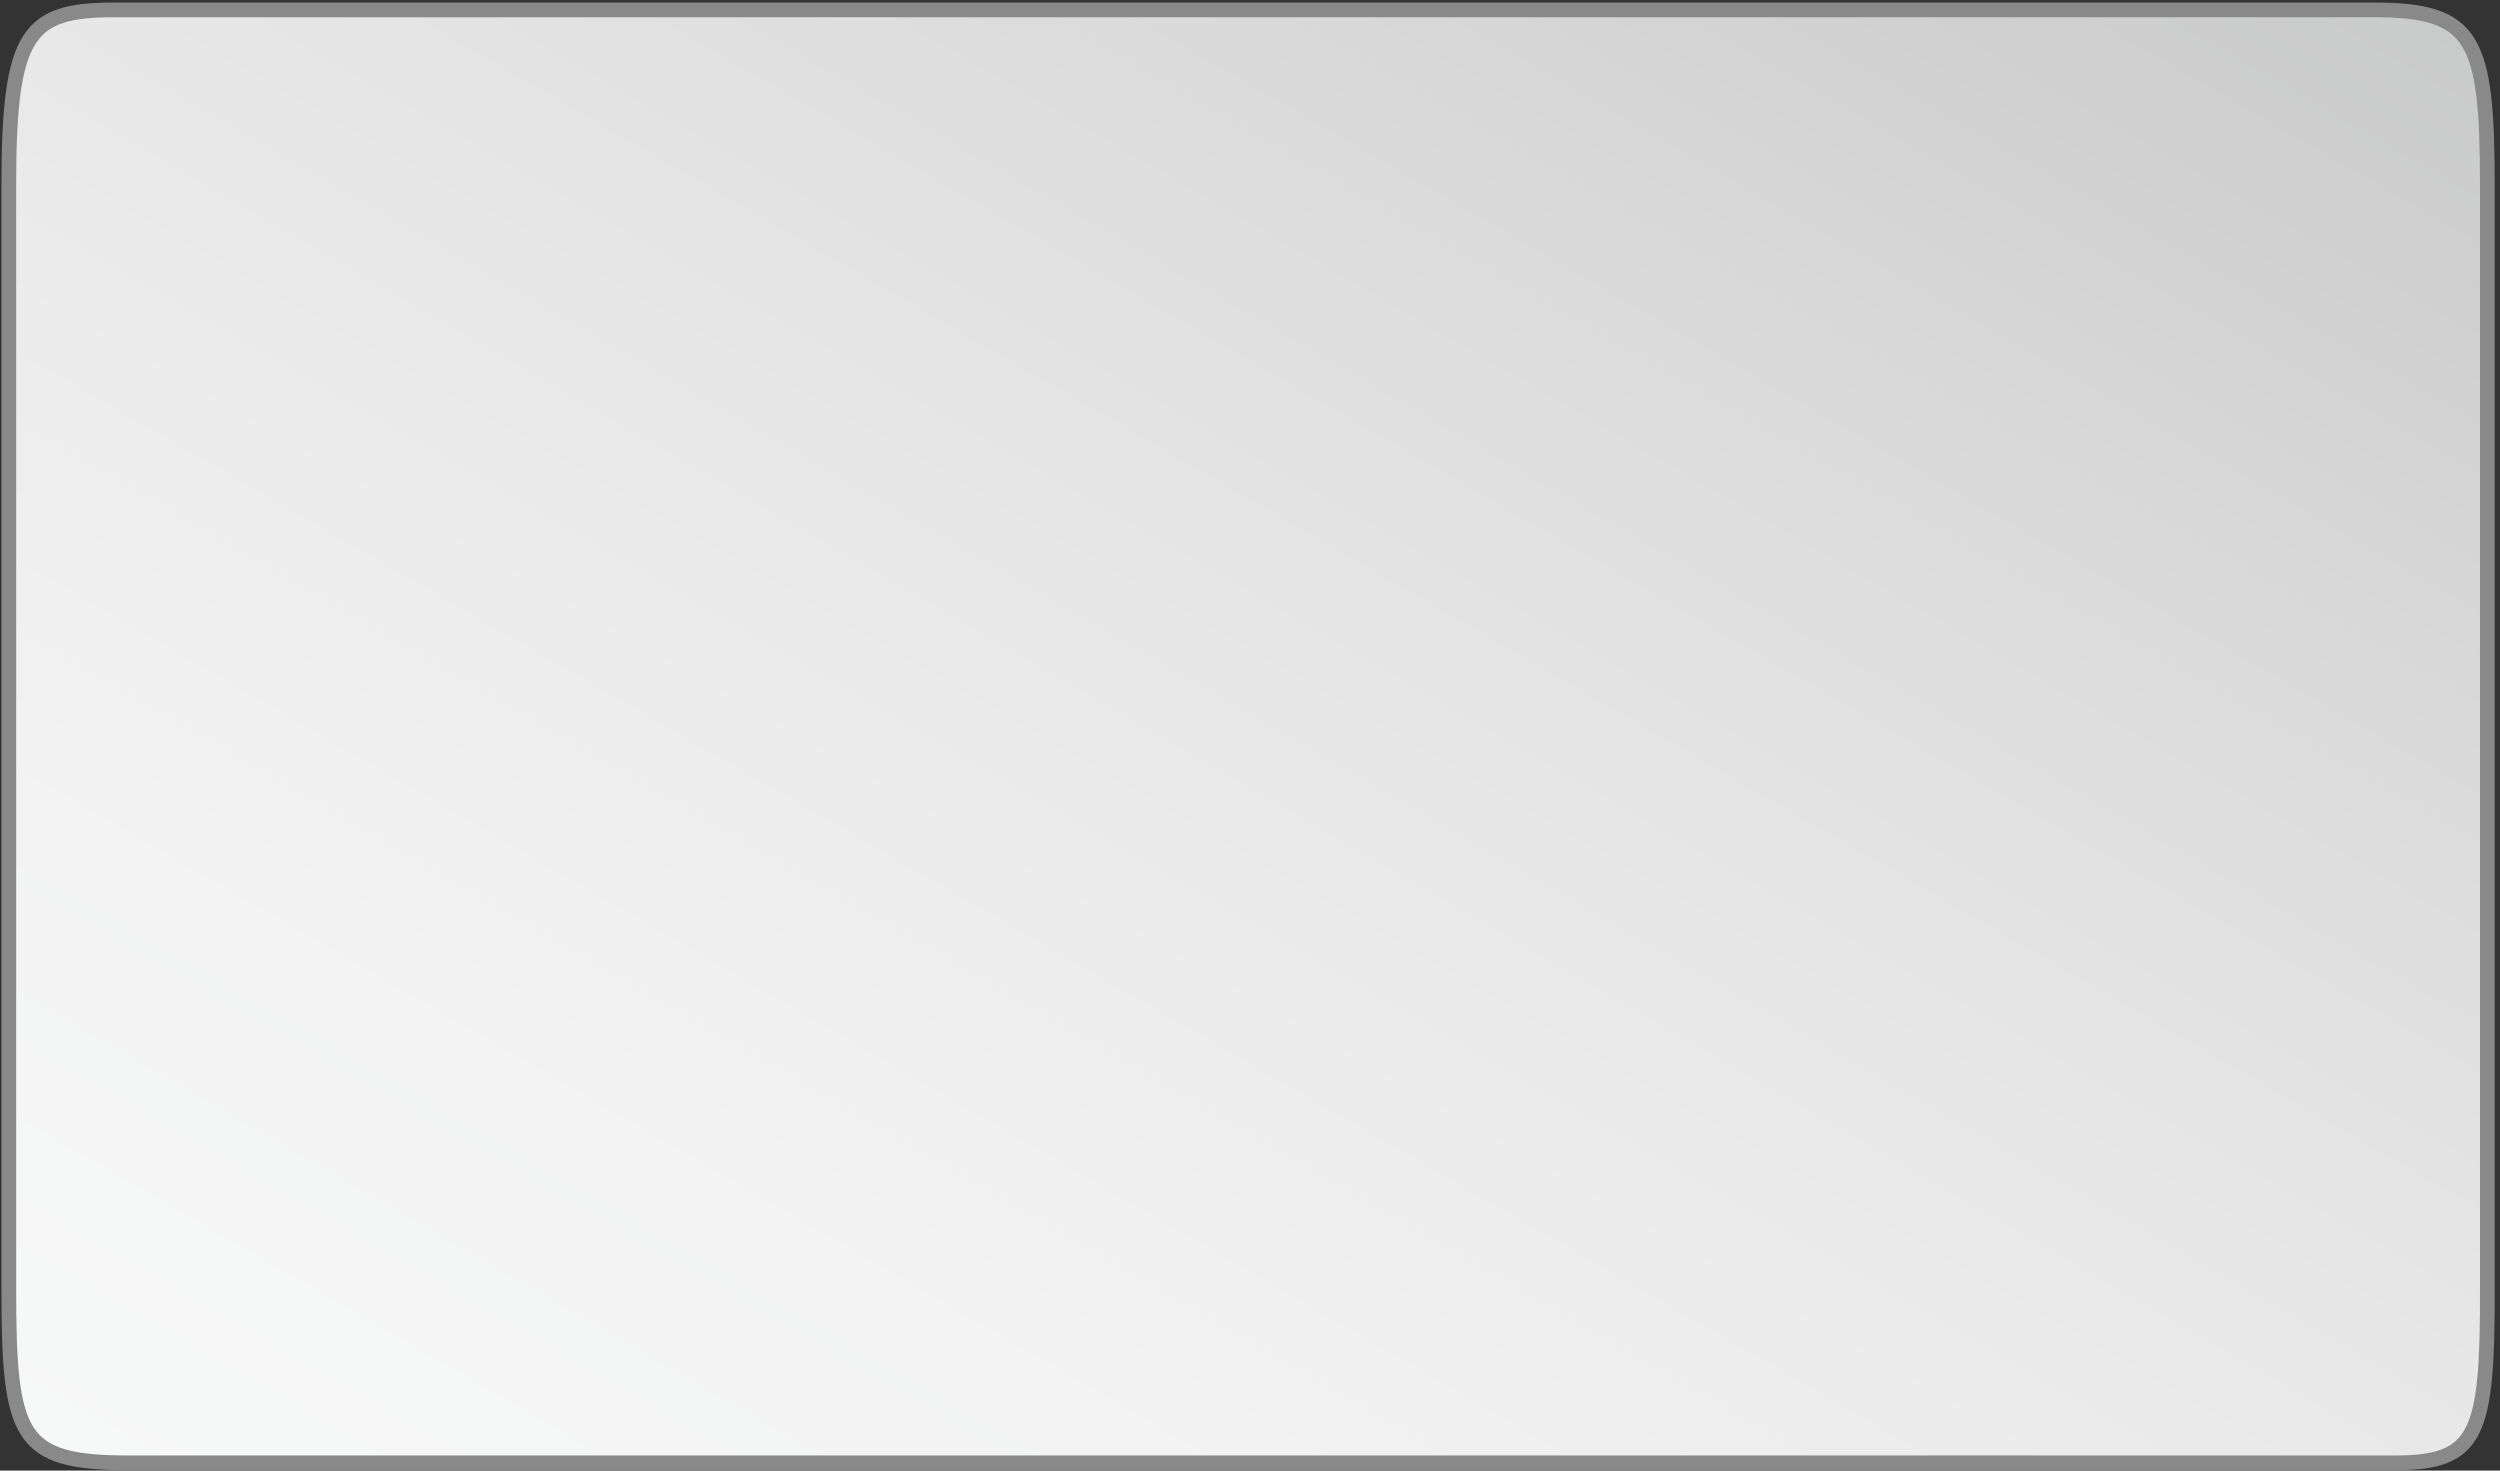 <?xml version="1.0" encoding="utf-8"?>
<!-- Generator: Adobe Illustrator 15.0.0, SVG Export Plug-In . SVG Version: 6.00 Build 0)  -->
<!DOCTYPE svg PUBLIC "-//W3C//DTD SVG 1.1//EN" "http://www.w3.org/Graphics/SVG/1.1/DTD/svg11.dtd">
<svg version="1.1" id="图层_1" xmlns="http://www.w3.org/2000/svg"  x="0px" y="0px"
	 width="850px" height="500px" viewBox="0 0 850 500" enable-background="new 0 0 850 500" xml:space="preserve">
<rect x="0" y="0" width="850" height="500" fill="#333333" stroke="none"/>
<linearGradient id="SVGID_1_" gradientUnits="userSpaceOnUse" x1="727.863" y1="361.357" x2="313.675" y2="-356.037" gradientTransform="matrix(1 0 0 -1 -95.9 253.401)">
	<stop  offset="0" style="stop-color:#C9CACA"/>
	<stop  offset="0.08" style="stop-color:#CFCFD0"/>
	<stop  offset="0.456" style="stop-color:#E6E6E6"/>
	<stop  offset="0.776" style="stop-color:#F3F3F3"/>
	<stop  offset="1" style="stop-color:#F7F8F8"/>
</linearGradient>
<path fill="url(#SVGID_1_)" stroke="#898989" stroke-width="5" stroke-miterlimit="10" d="M845.693,438.082
	c0.163,49.946-3.333,59.28-31.333,59.28H43.693C6.359,497.363,3,488.695,3,438.082V62.642C3,10.696,9.693,3.363,39.026,3.363
	h768.001c34,0,38.671,9.333,38.666,59.279V438.082z"/>
</svg>
